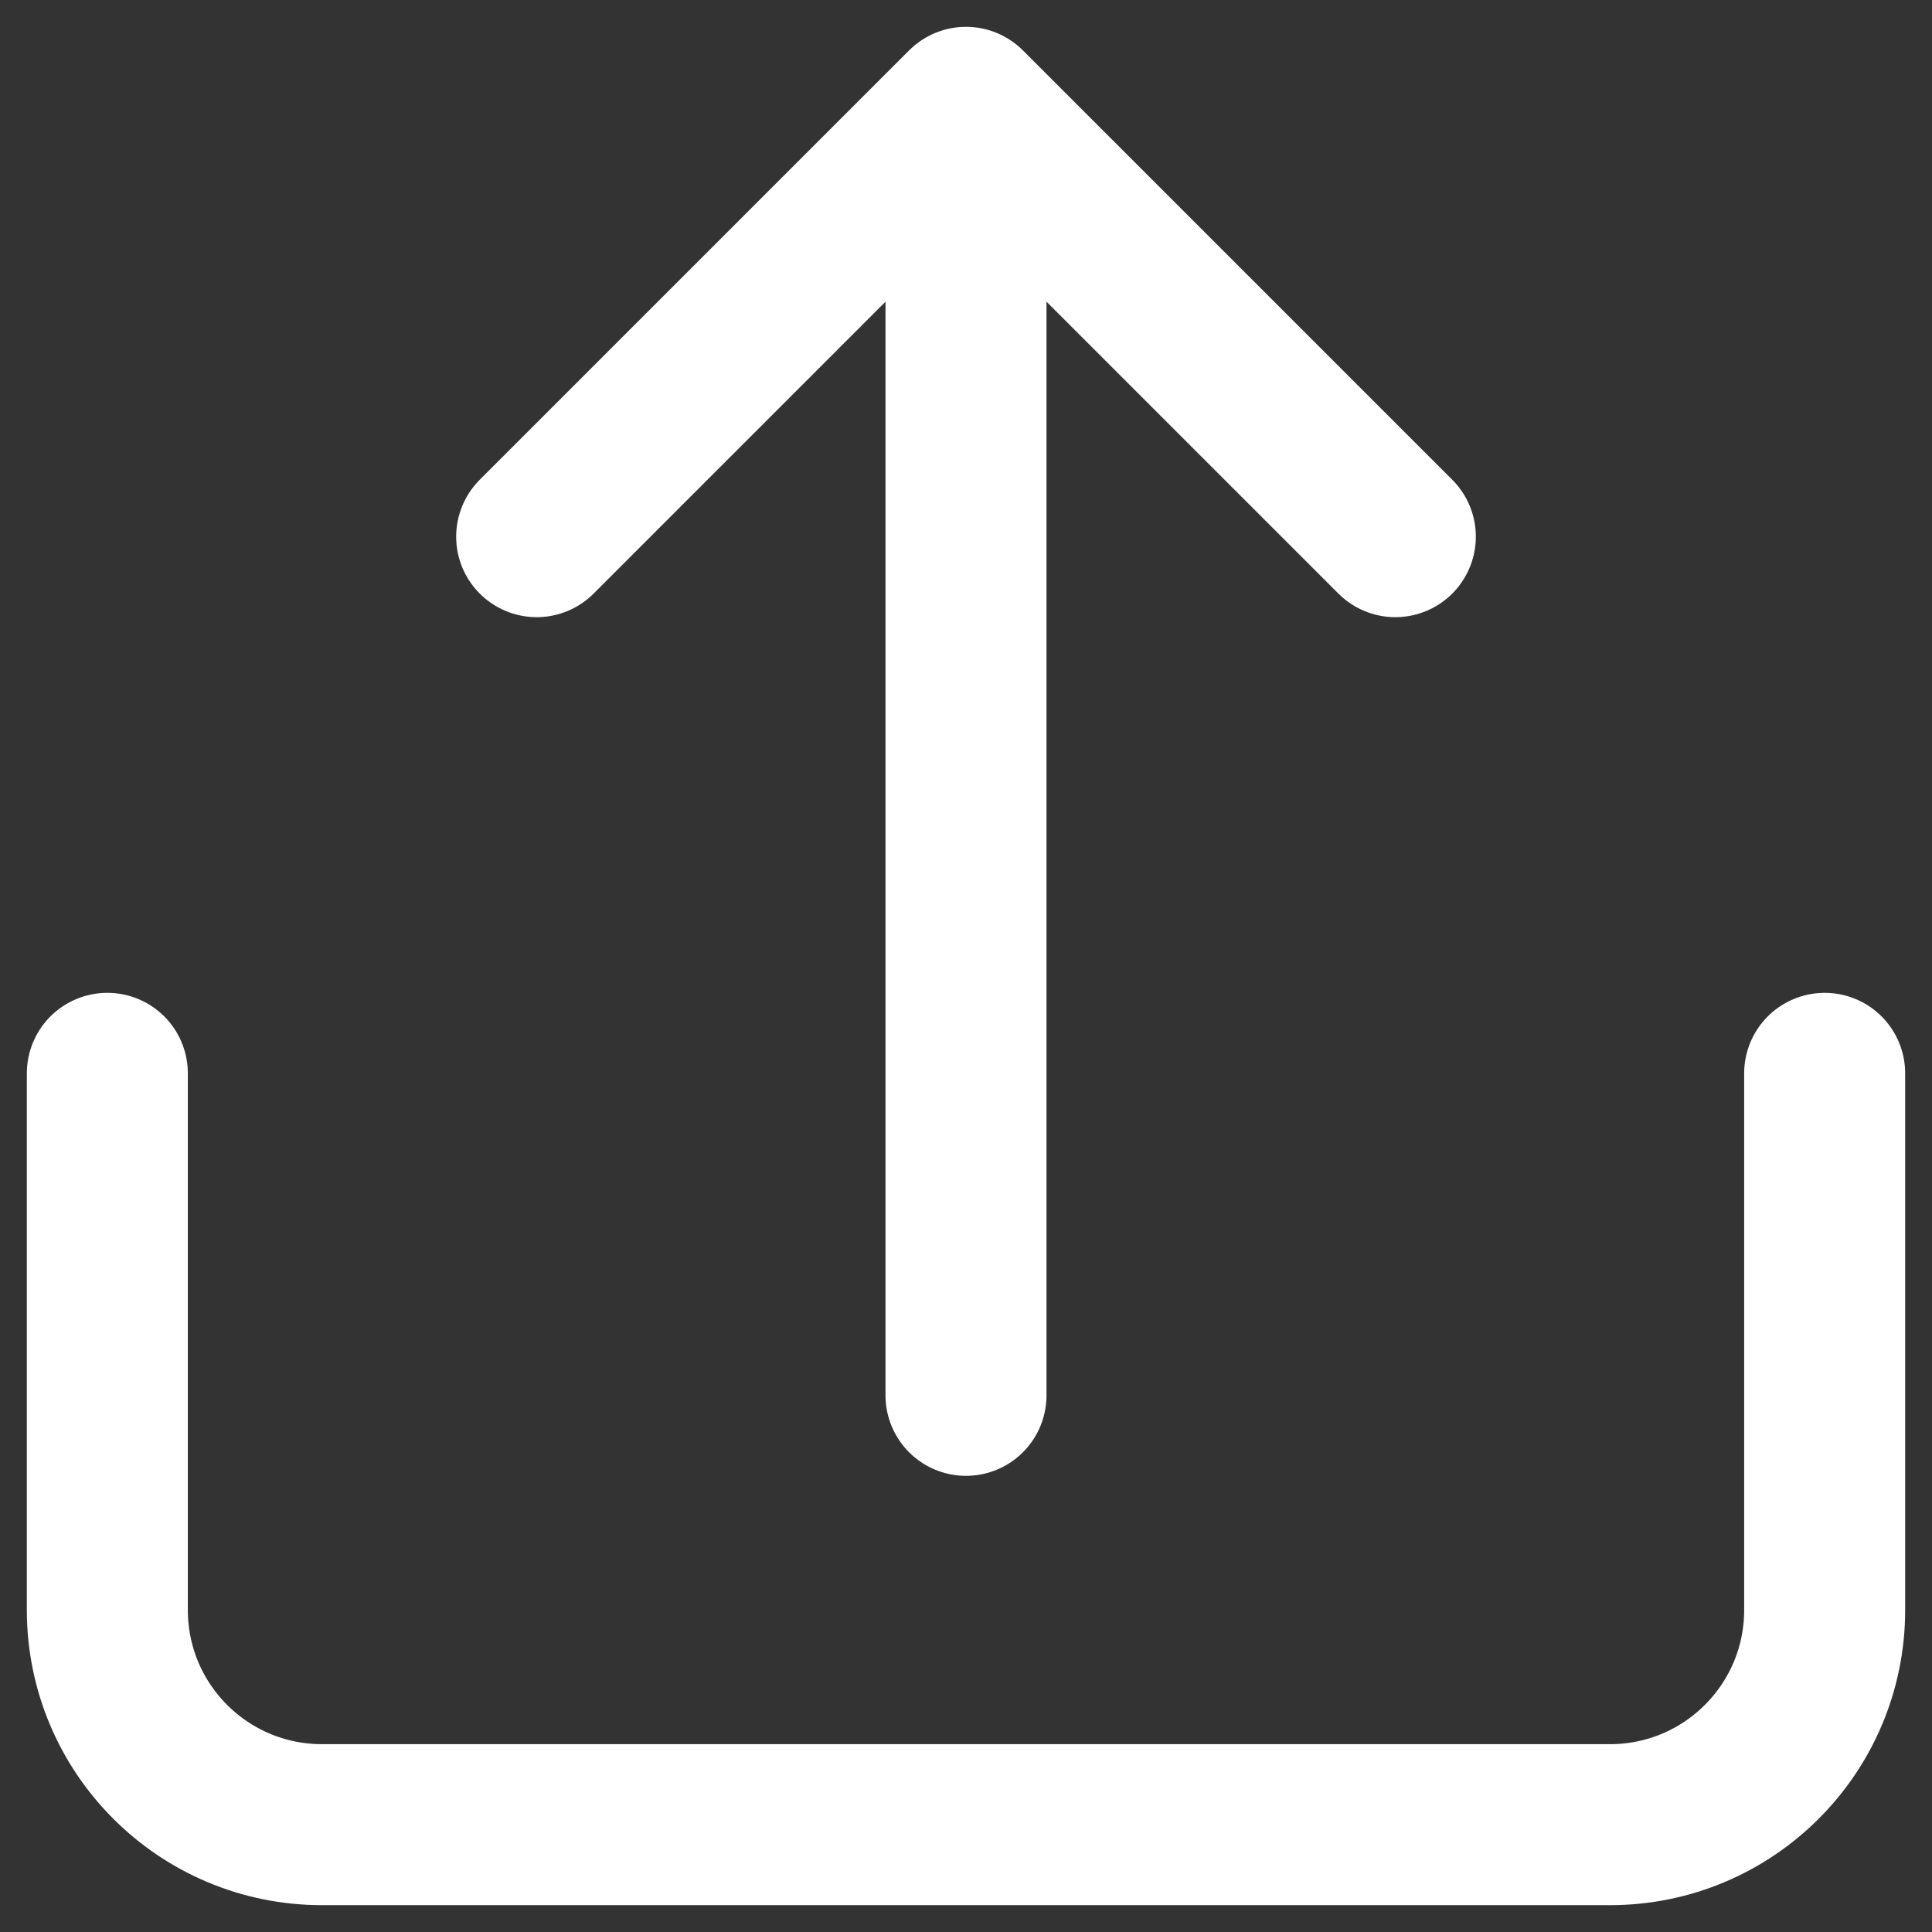 <svg width="18" height="18" viewBox="0 0 18 18" fill="none" xmlns="http://www.w3.org/2000/svg">
<rect x="0" y="0" width="18" height="18" fill="#333333" stroke="none"/>
<path d="M17 10V15C17 16.105 16.105 17 15 17H3C1.895 17 1 16.105 1 15L1 10M13 5L9 1M9 1L5 5M9 1L9 13" stroke="white" stroke-width="1.5" stroke-linecap="round" stroke-linejoin="round"/>
</svg>
